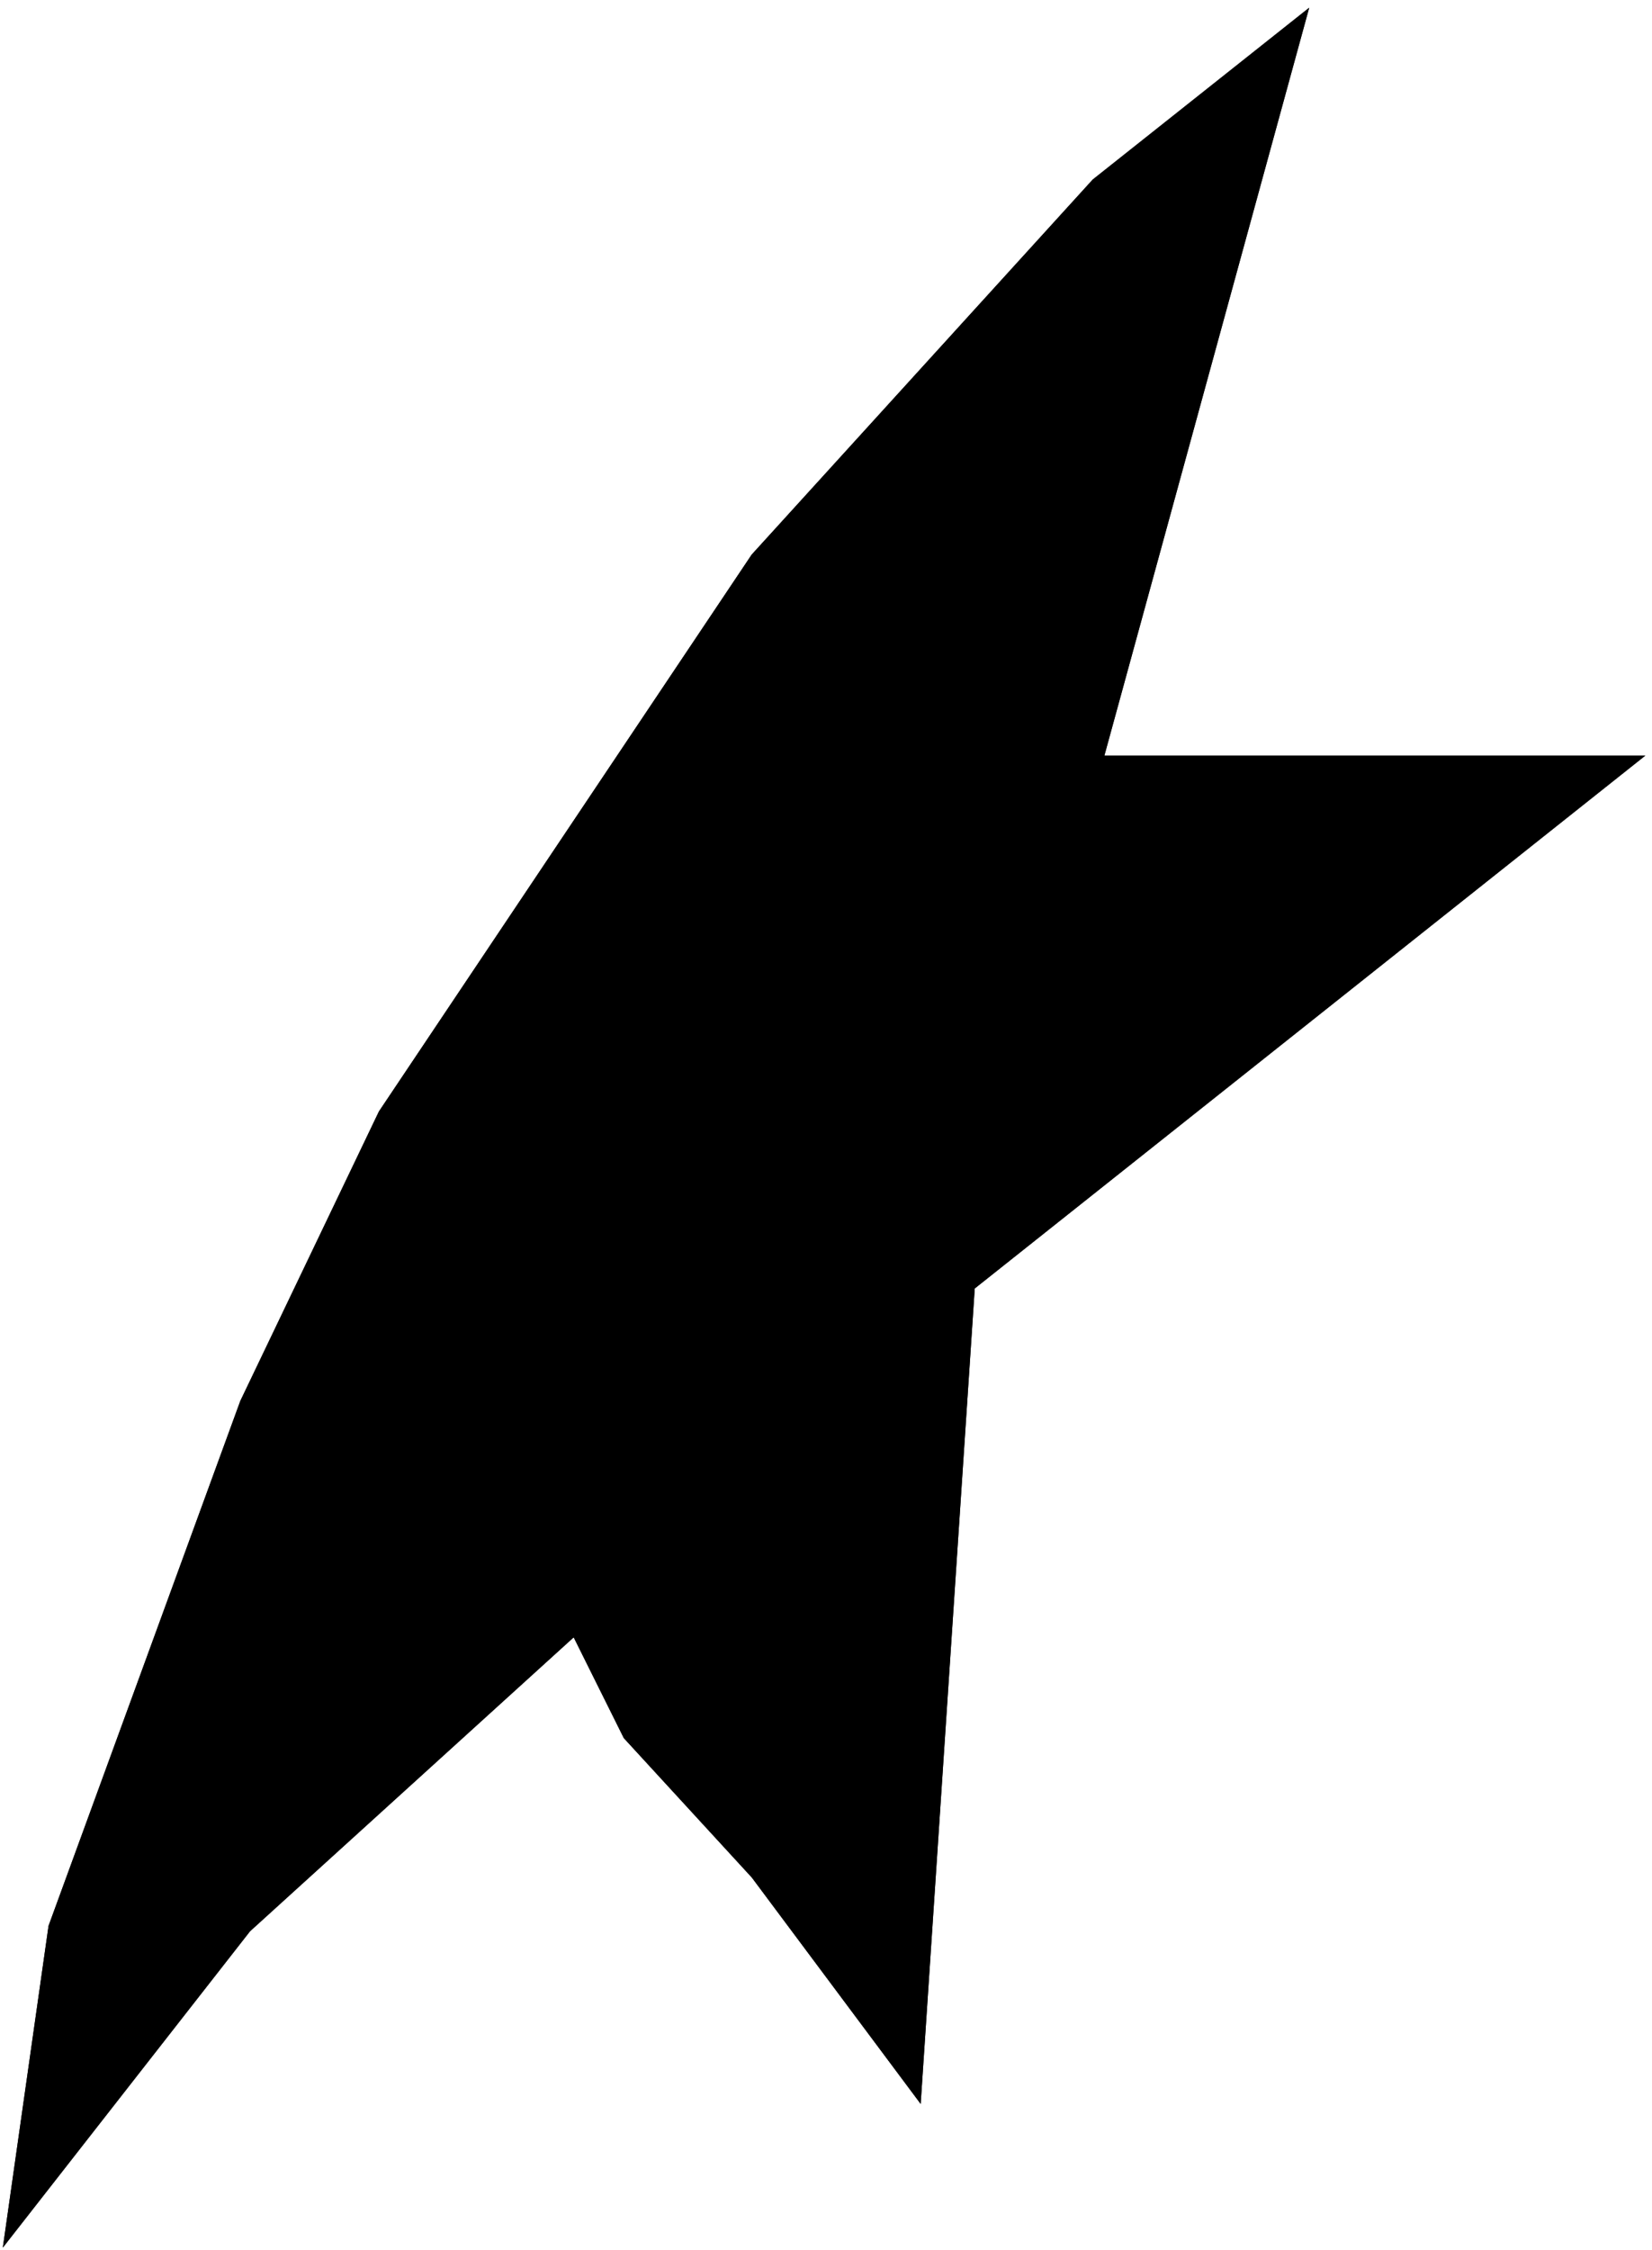 <svg width="141" height="192" viewBox="0 0 141 192" fill="none" xmlns="http://www.w3.org/2000/svg">
<path d="M93.605 15.689L110.855 2L93.605 64.971H139L82.71 109.689L78.171 178.136L64.553 159.883L53.658 148.019L49.118 138.893L20.974 164.447L1 190L4.632 164.447L20.974 119.728L32.776 95.087L64.553 47.631L93.605 15.689Z" fill="black"/>
<path d="M93.605 15.689L110.855 2L93.605 64.971H139L82.71 109.689L78.171 178.136L64.553 159.883L53.658 148.019L49.118 138.893L20.974 164.447L1 190L4.632 164.447L20.974 119.728L32.776 95.087L64.553 47.631L93.605 15.689Z" stroke="black"/>
<path d="M93.605 15.689L110.855 2L93.605 64.971H139L82.71 109.689L78.171 178.136L64.553 159.883L53.658 148.019L49.118 138.893L20.974 164.447L1 190L4.632 164.447L20.974 119.728L32.776 95.087L64.553 47.631L93.605 15.689Z" stroke="black"/>
</svg>
